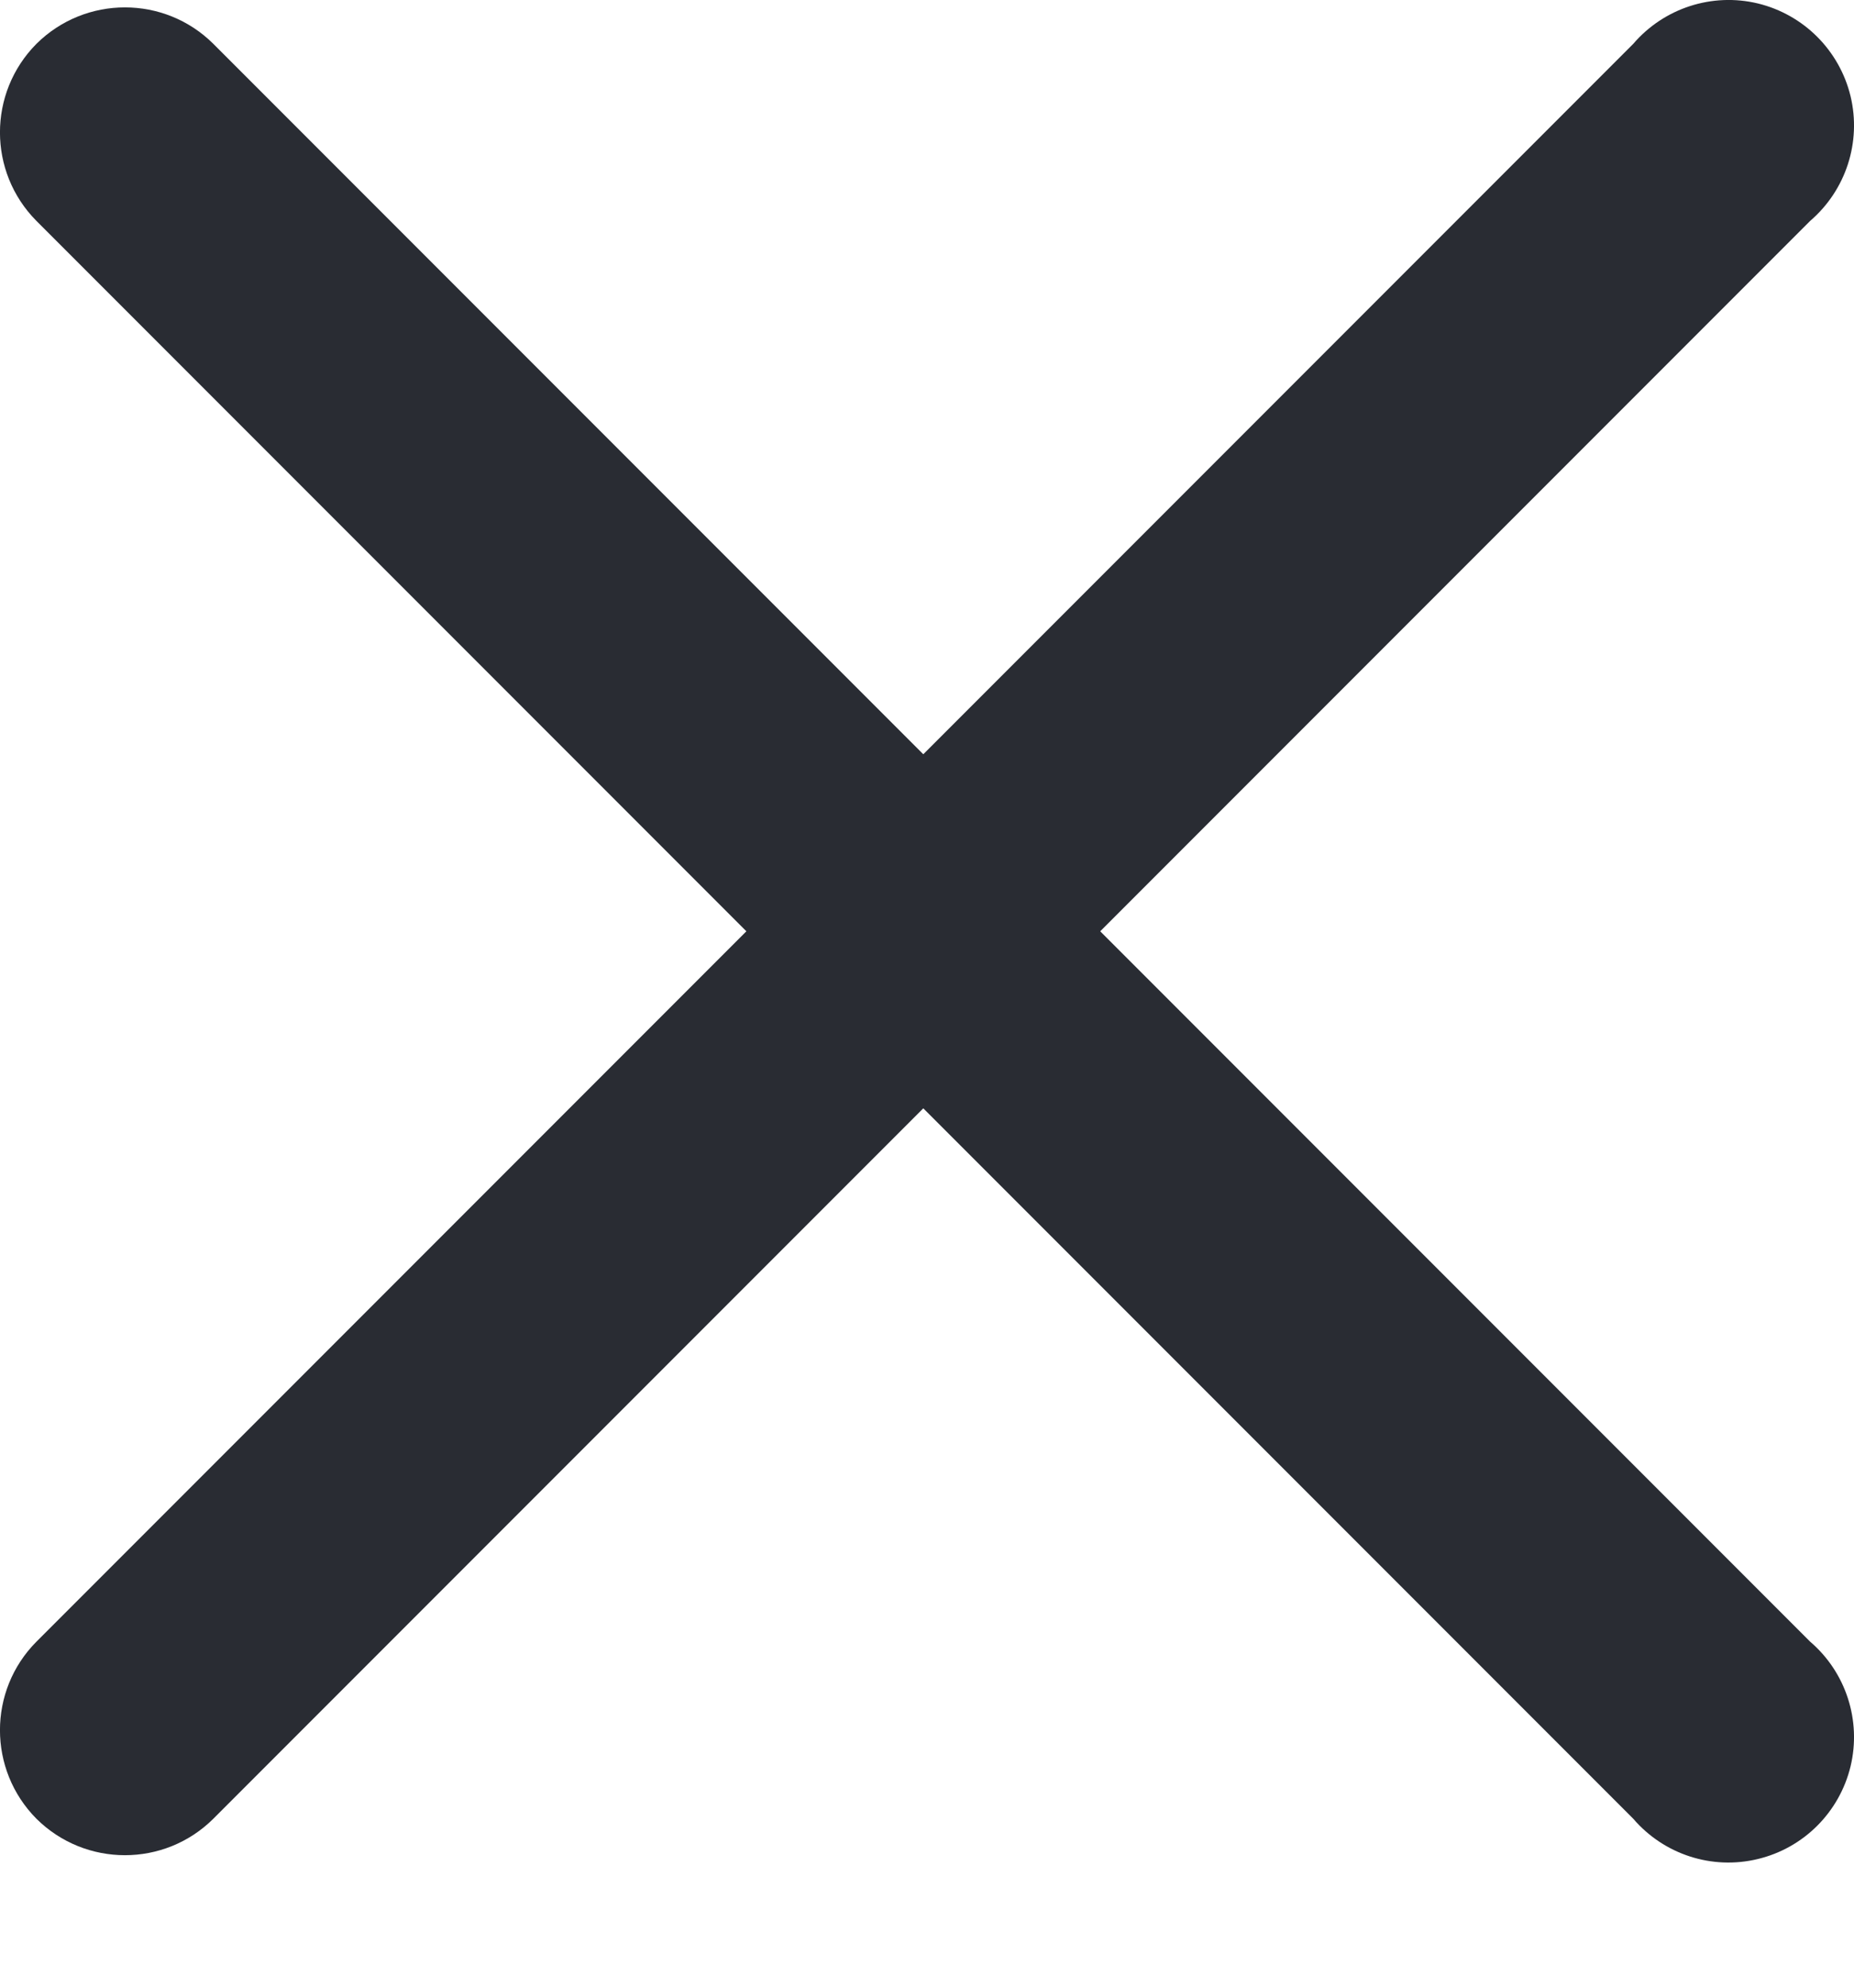 <svg width="14" height="15" viewBox="0 0 14 15" fill="none" xmlns="http://www.w3.org/2000/svg">
<path d="M0.275 13.725C-0.092 13.355 -0.092 12.758 0.275 12.389L12.333 0.331C12.565 0.061 12.928 -0.057 13.274 0.026C13.62 0.11 13.89 0.38 13.974 0.726C14.057 1.072 13.939 1.435 13.669 1.667L1.611 13.725C1.242 14.092 0.645 14.092 0.275 13.725Z" fill="#292C33"/>
<path d="M0.275 0.331C0.645 -0.036 1.242 -0.036 1.611 0.331L13.669 12.389C13.939 12.62 14.057 12.984 13.974 13.33C13.89 13.676 13.62 13.946 13.274 14.029C12.928 14.113 12.565 13.995 12.333 13.725L0.275 1.667C-0.092 1.297 -0.092 0.701 0.275 0.331Z" fill="#292C33"/>
</svg>
